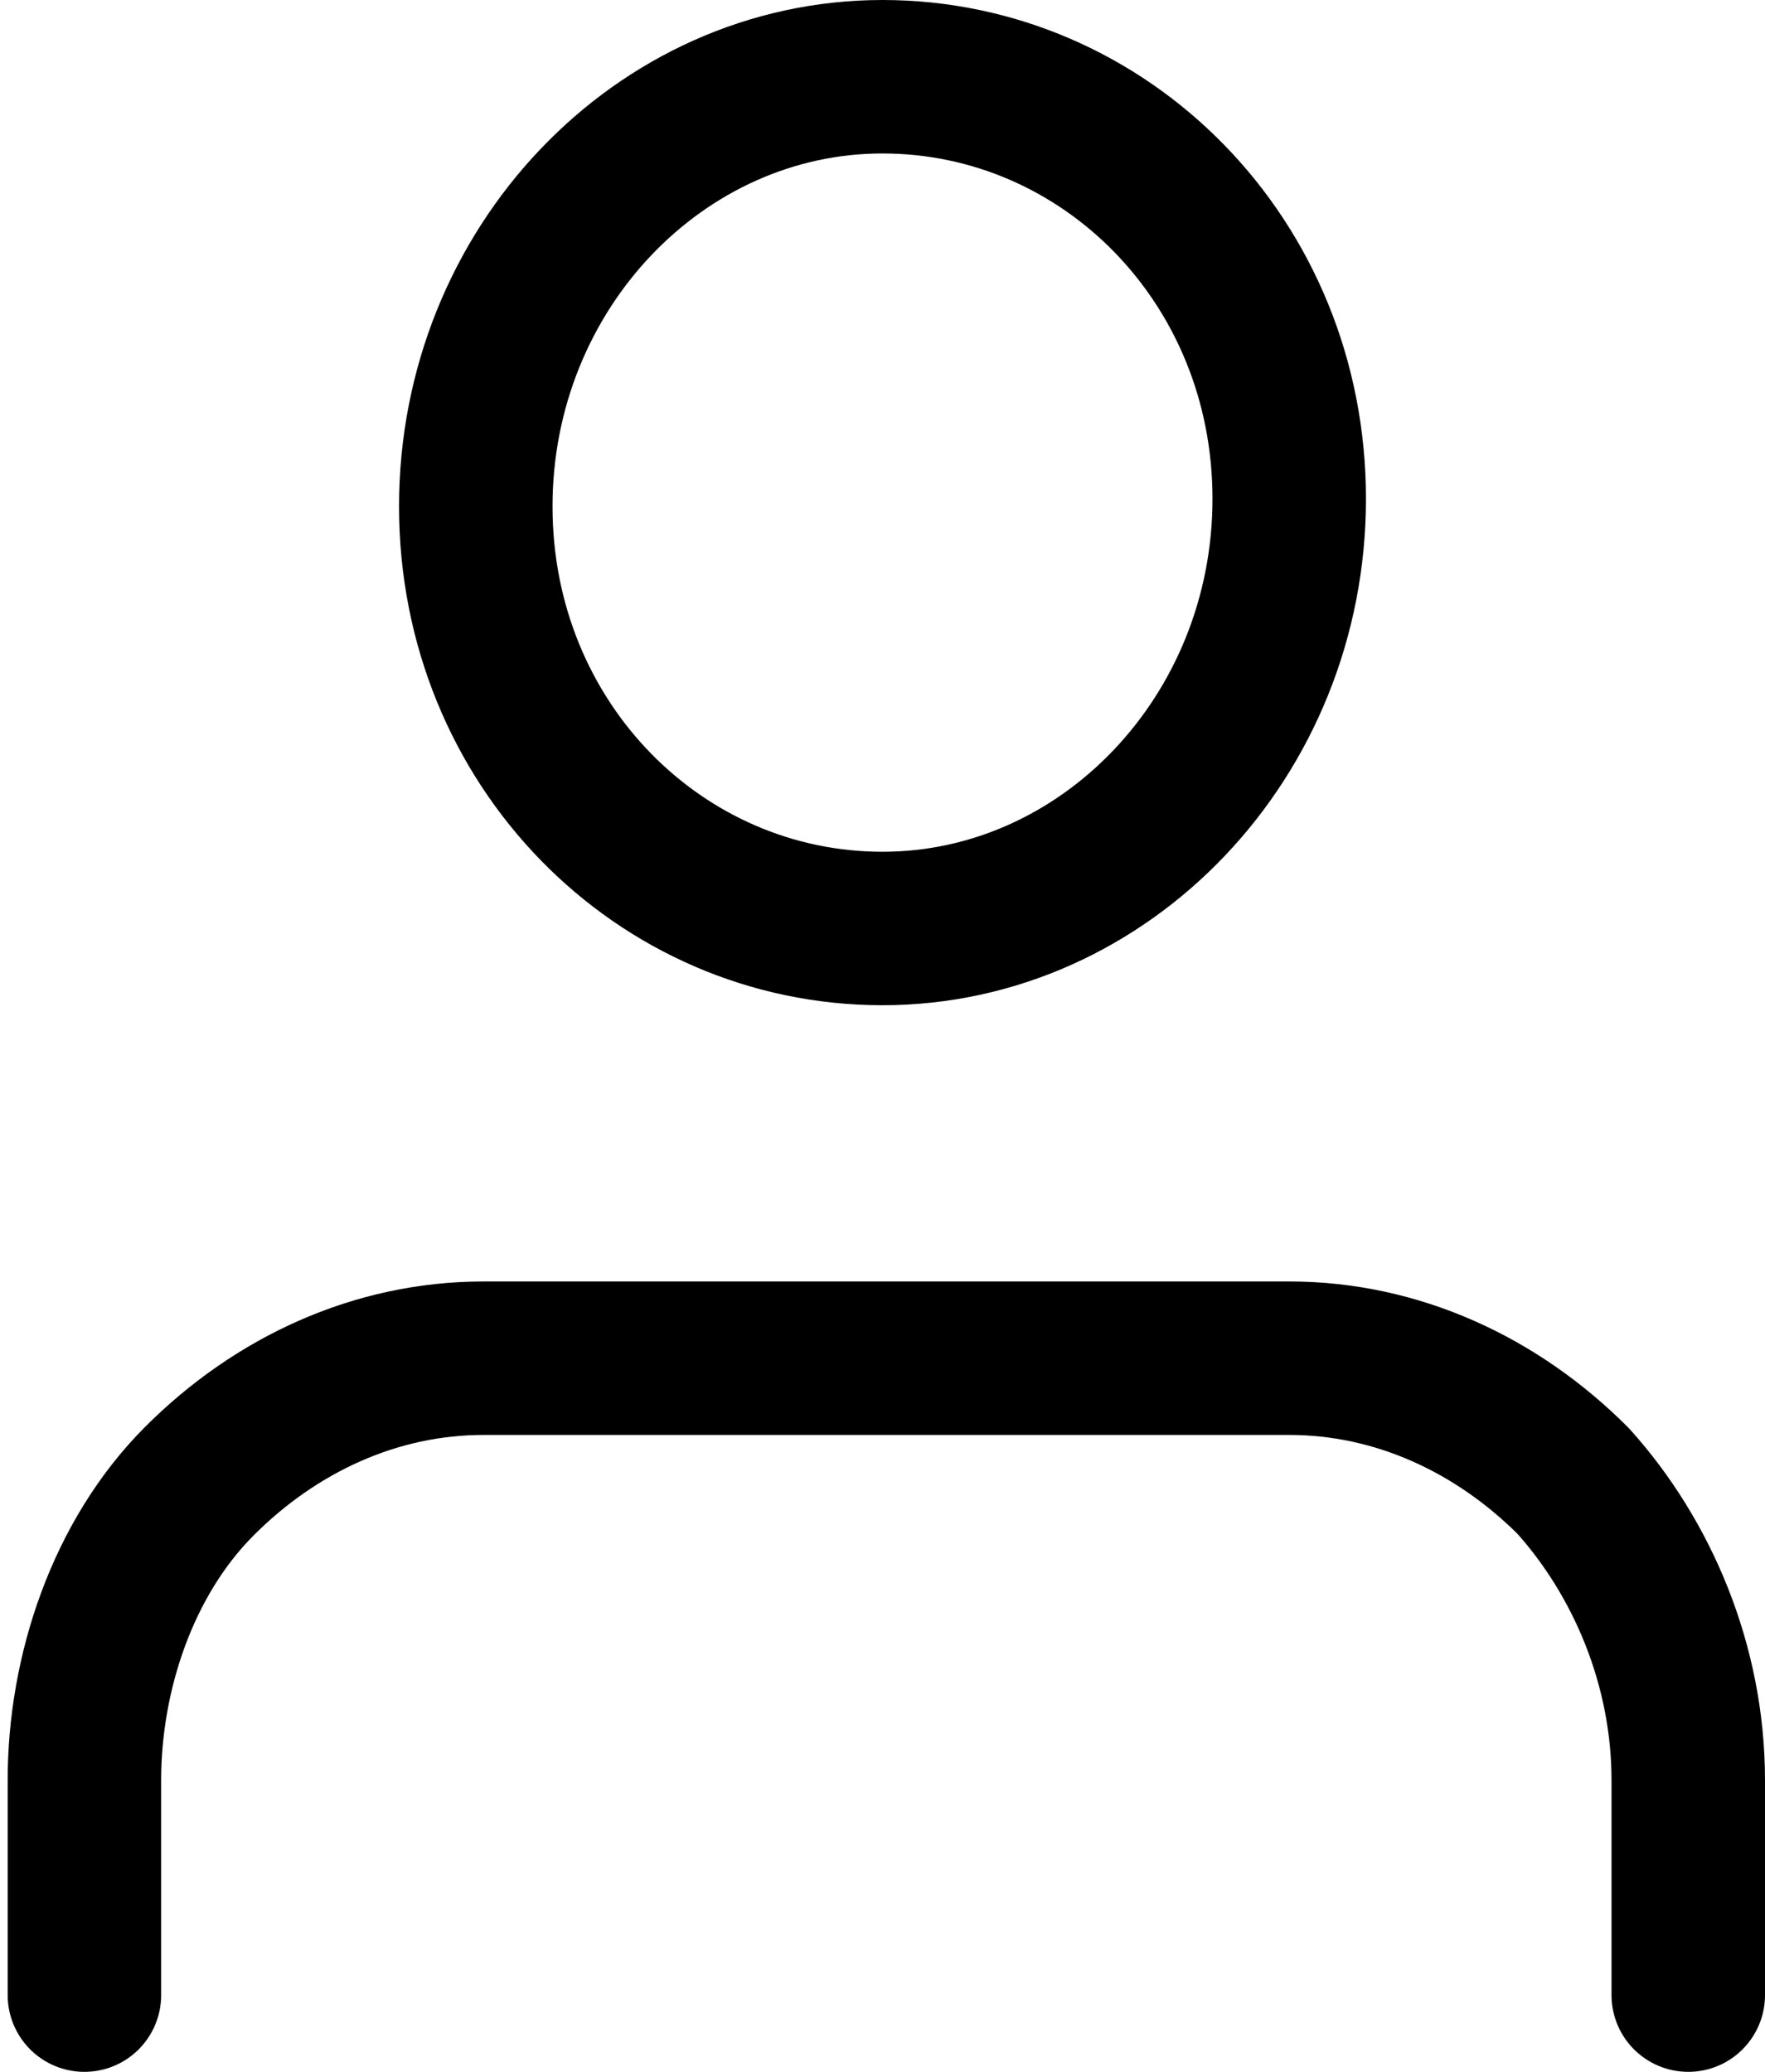 <?xml version="1.0" encoding="utf-8"?>
<!-- Generator: Adobe Illustrator 25.0.0, SVG Export Plug-In . SVG Version: 6.00 Build 0)  -->
<svg version="1.1" id="Layer_1" xmlns="http://www.w3.org/2000/svg" xmlns:xlink="http://www.w3.org/1999/xlink" x="0px" y="0px"
	 viewBox="0 0 23 27" style="enable-background:new 0 0 23 27;" xml:space="preserve">
<style type="text/css">
	.st0{fill:none;stroke:#000000;stroke-width:2;stroke-linecap:round;stroke-linejoin:round;}
</style>
<path class="st0" d="M22,26v-2.8c0-1.5-0.6-2.9-1.5-3.9c-1-1-2.3-1.6-3.7-1.6H6.3c-1.4,0-2.7,0.6-3.7,1.6c-1,1-1.5,2.5-1.5,3.9V26"
	/>
<path class="st0" d="M11.5,12.1c2.9,0,5.3-2.5,5.3-5.6S14.4,1,11.5,1C8.6,1,6.2,3.5,6.2,6.6S8.6,12.1,11.5,12.1z"/>
</svg>
